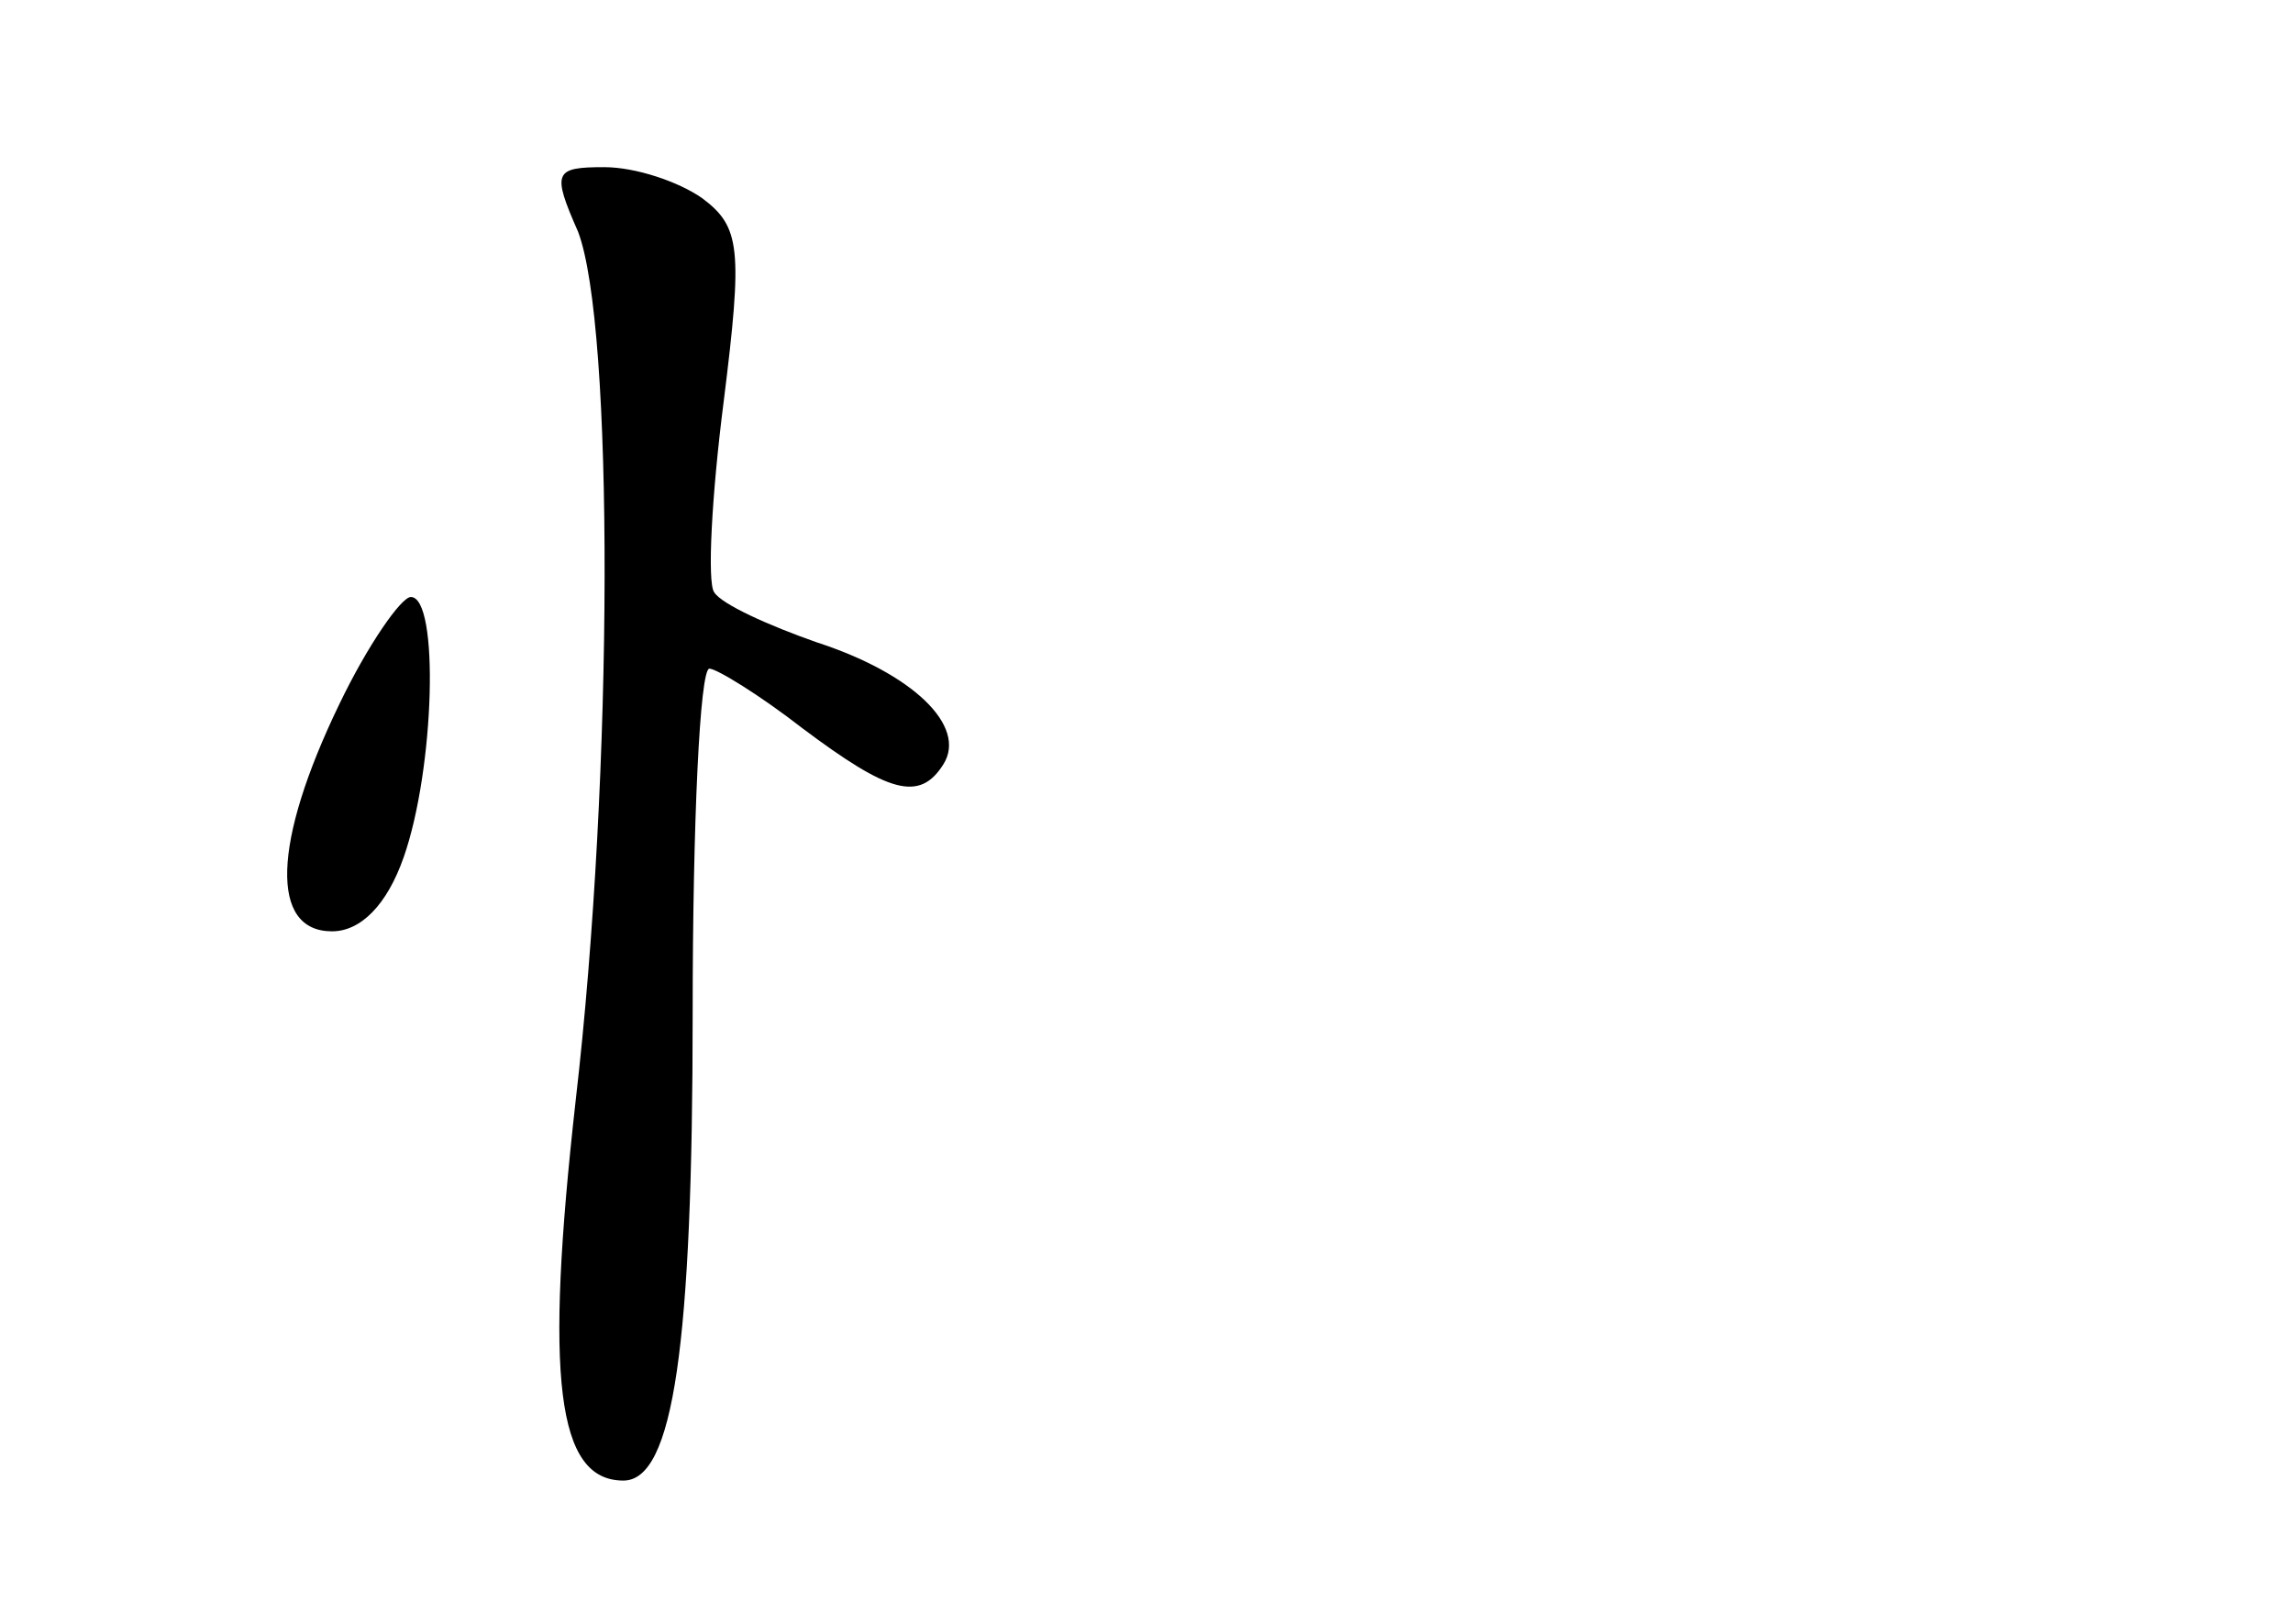 <?xml version="1.0" standalone="no"?>
<!DOCTYPE svg PUBLIC "-//W3C//DTD SVG 20010904//EN"
 "http://www.w3.org/TR/2001/REC-SVG-20010904/DTD/svg10.dtd">
<svg version="1.0" xmlns="http://www.w3.org/2000/svg"
 width="96pt" height="68pt" viewBox="0 0 96 68"
 preserveAspectRatio="xMidYMid meet">
<g transform="translate(0,68) scale(0.1,-0.1)"
fill="#000000" stroke="none">
<path d="M242 583 c15 -39 15 -226 -1 -364 -13 -116 -8 -159 20 -159 21 0 29
57 29 196 0 79 3 144 7 144 3 0 21 -11 39 -25 36 -27 49 -31 59 -15 10 16 -13
38 -53 51 -20 7 -40 16 -43 21 -3 4 -1 41 4 80 8 64 7 73 -9 85 -10 7 -28 13
-41 13 -21 0 -22 -2 -11 -27z"/>
<path d="M142 385 c-28 -58 -29 -95 -3 -95 12 0 23 11 30 31 13 37 15 109 3
109 -4 0 -18 -20 -30 -45z"/>
</g>
</svg>
